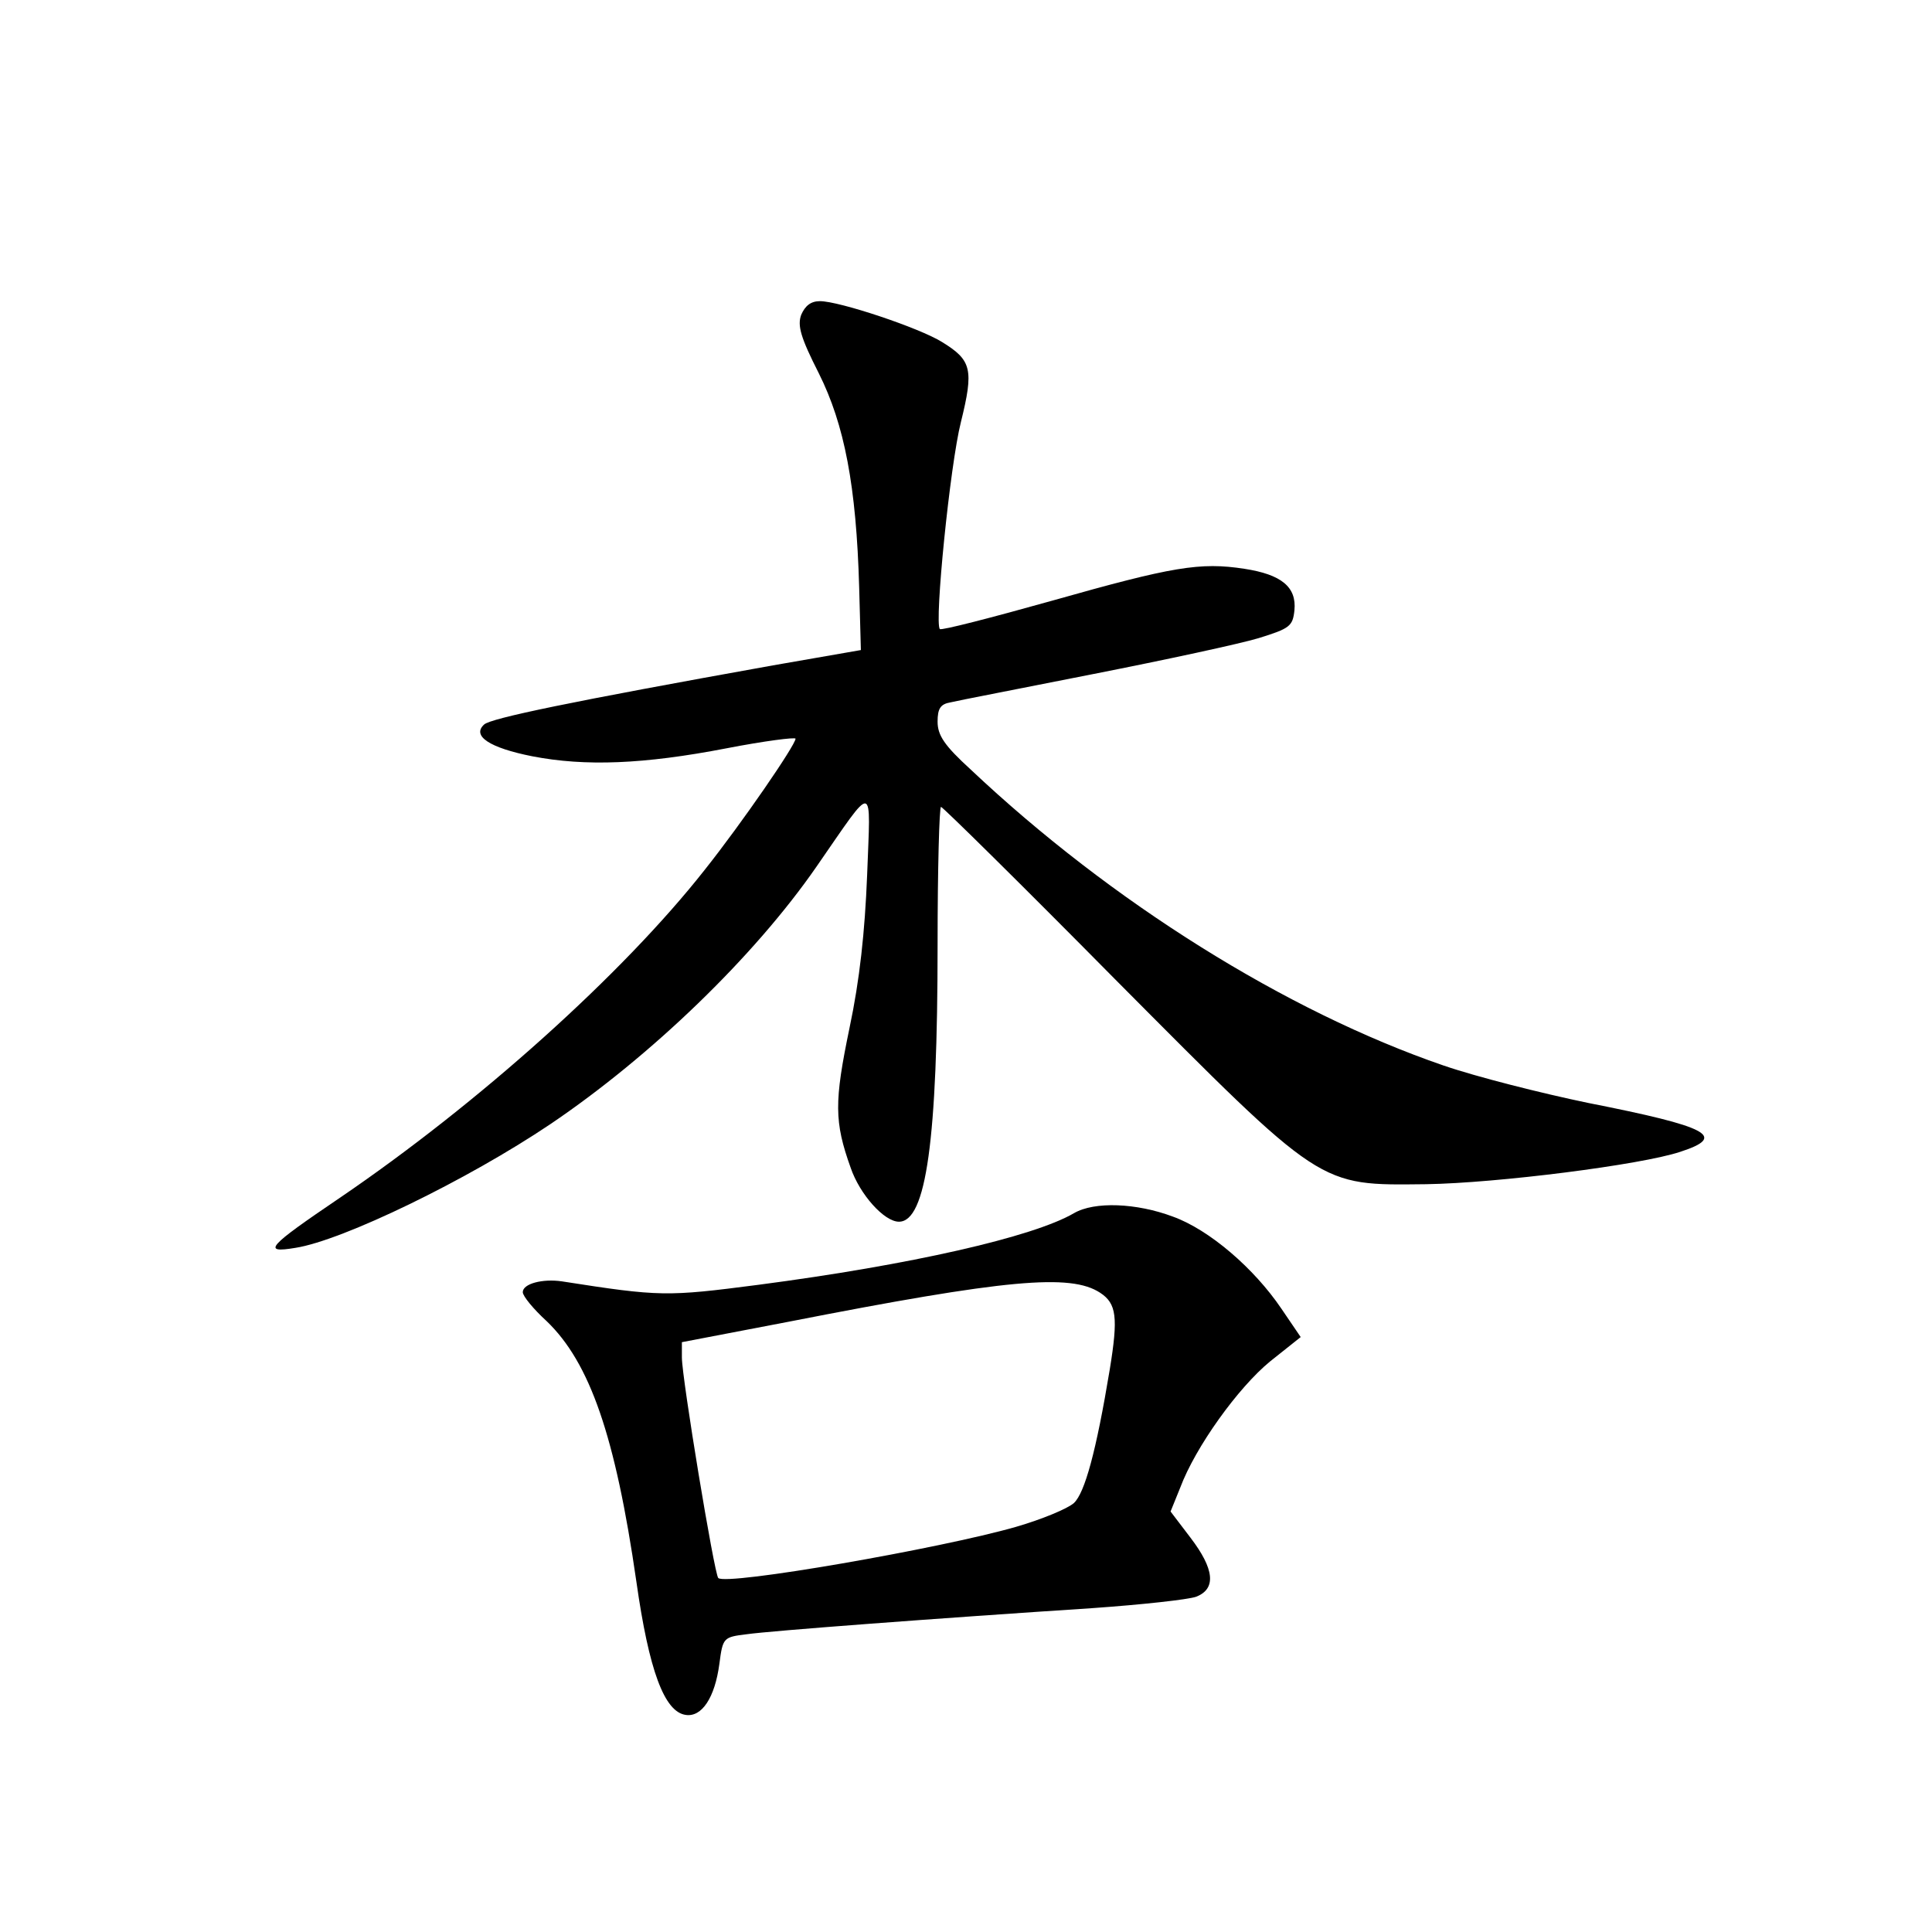 <?xml version="1.0" standalone="no"?>
<!DOCTYPE svg PUBLIC "-//W3C//DTD SVG 20010904//EN"
 "http://www.w3.org/TR/2001/REC-SVG-20010904/DTD/svg10.dtd">
<svg version="1.0" xmlns="http://www.w3.org/2000/svg"
 width="340pt" height="340pt" viewBox="0 0 340 340"
 preserveAspectRatio="xMidYMid meet">
<g transform="translate(0,340) scale(0.1,-0.1)"
fill="#000000" stroke="none">
<path d="M1410 2846 c-7 -19 -1 -40 31 -103 45 -90 66 -198 71 -377 l3 -110
-155 -27 c-357 -64 -496 -93 -508 -104 -22 -20 9 -41 85 -56 93 -18 196 -14
341 14 67 13 122 20 122 17 0 -11 -94 -148 -160 -231 -144 -183 -398 -411
-642 -577 -127 -86 -138 -98 -78 -88 83 13 302 119 449 218 176 119 358 294
468 453 104 150 95 151 89 -15 -4 -100 -13 -184 -31 -269 -27 -130 -27 -165 2
-246 16 -47 59 -95 85 -95 48 0 68 144 68 488 0 133 3 242 6 242 3 0 142 -137
307 -304 367 -369 356 -362 547 -360 125 2 378 34 447 57 83 27 51 44 -162 86
-82 17 -197 46 -255 66 -276 95 -584 287 -832 521 -46 42 -58 60 -58 84 0 23
5 31 23 34 12 3 126 25 252 50 127 25 257 53 290 63 55 17 60 21 63 49 4 41
-23 63 -88 73 -78 12 -126 4 -338 -56 -107 -30 -196 -53 -198 -50 -10 10 18
289 37 364 23 93 19 109 -33 141 -40 25 -181 72 -215 72 -16 0 -26 -8 -33 -24z"/>
<path d="M1890 1265 c-72 -42 -288 -91 -555 -126 -162 -21 -173 -21 -346 6
-34 5 -69 -4 -69 -19 0 -7 19 -30 42 -51 76 -73 121 -202 158 -459 22 -155 49
-229 87 -234 28 -4 51 30 59 90 6 46 7 47 48 52 42 6 334 28 609 46 86 6 168
15 182 20 36 14 32 49 -10 104 l-35 46 17 42 c27 72 102 176 158 222 l54 43
-34 50 c-48 71 -127 139 -191 162 -64 24 -138 27 -174 6z m46 -140 c29 -19 32
-43 17 -135 -24 -145 -44 -217 -63 -235 -11 -10 -57 -29 -102 -42 -132 -38
-511 -104 -524 -90 -7 7 -64 352 -64 388 l0 27 188 36 c383 75 496 85 548 51z"/>
</g>
</svg>
